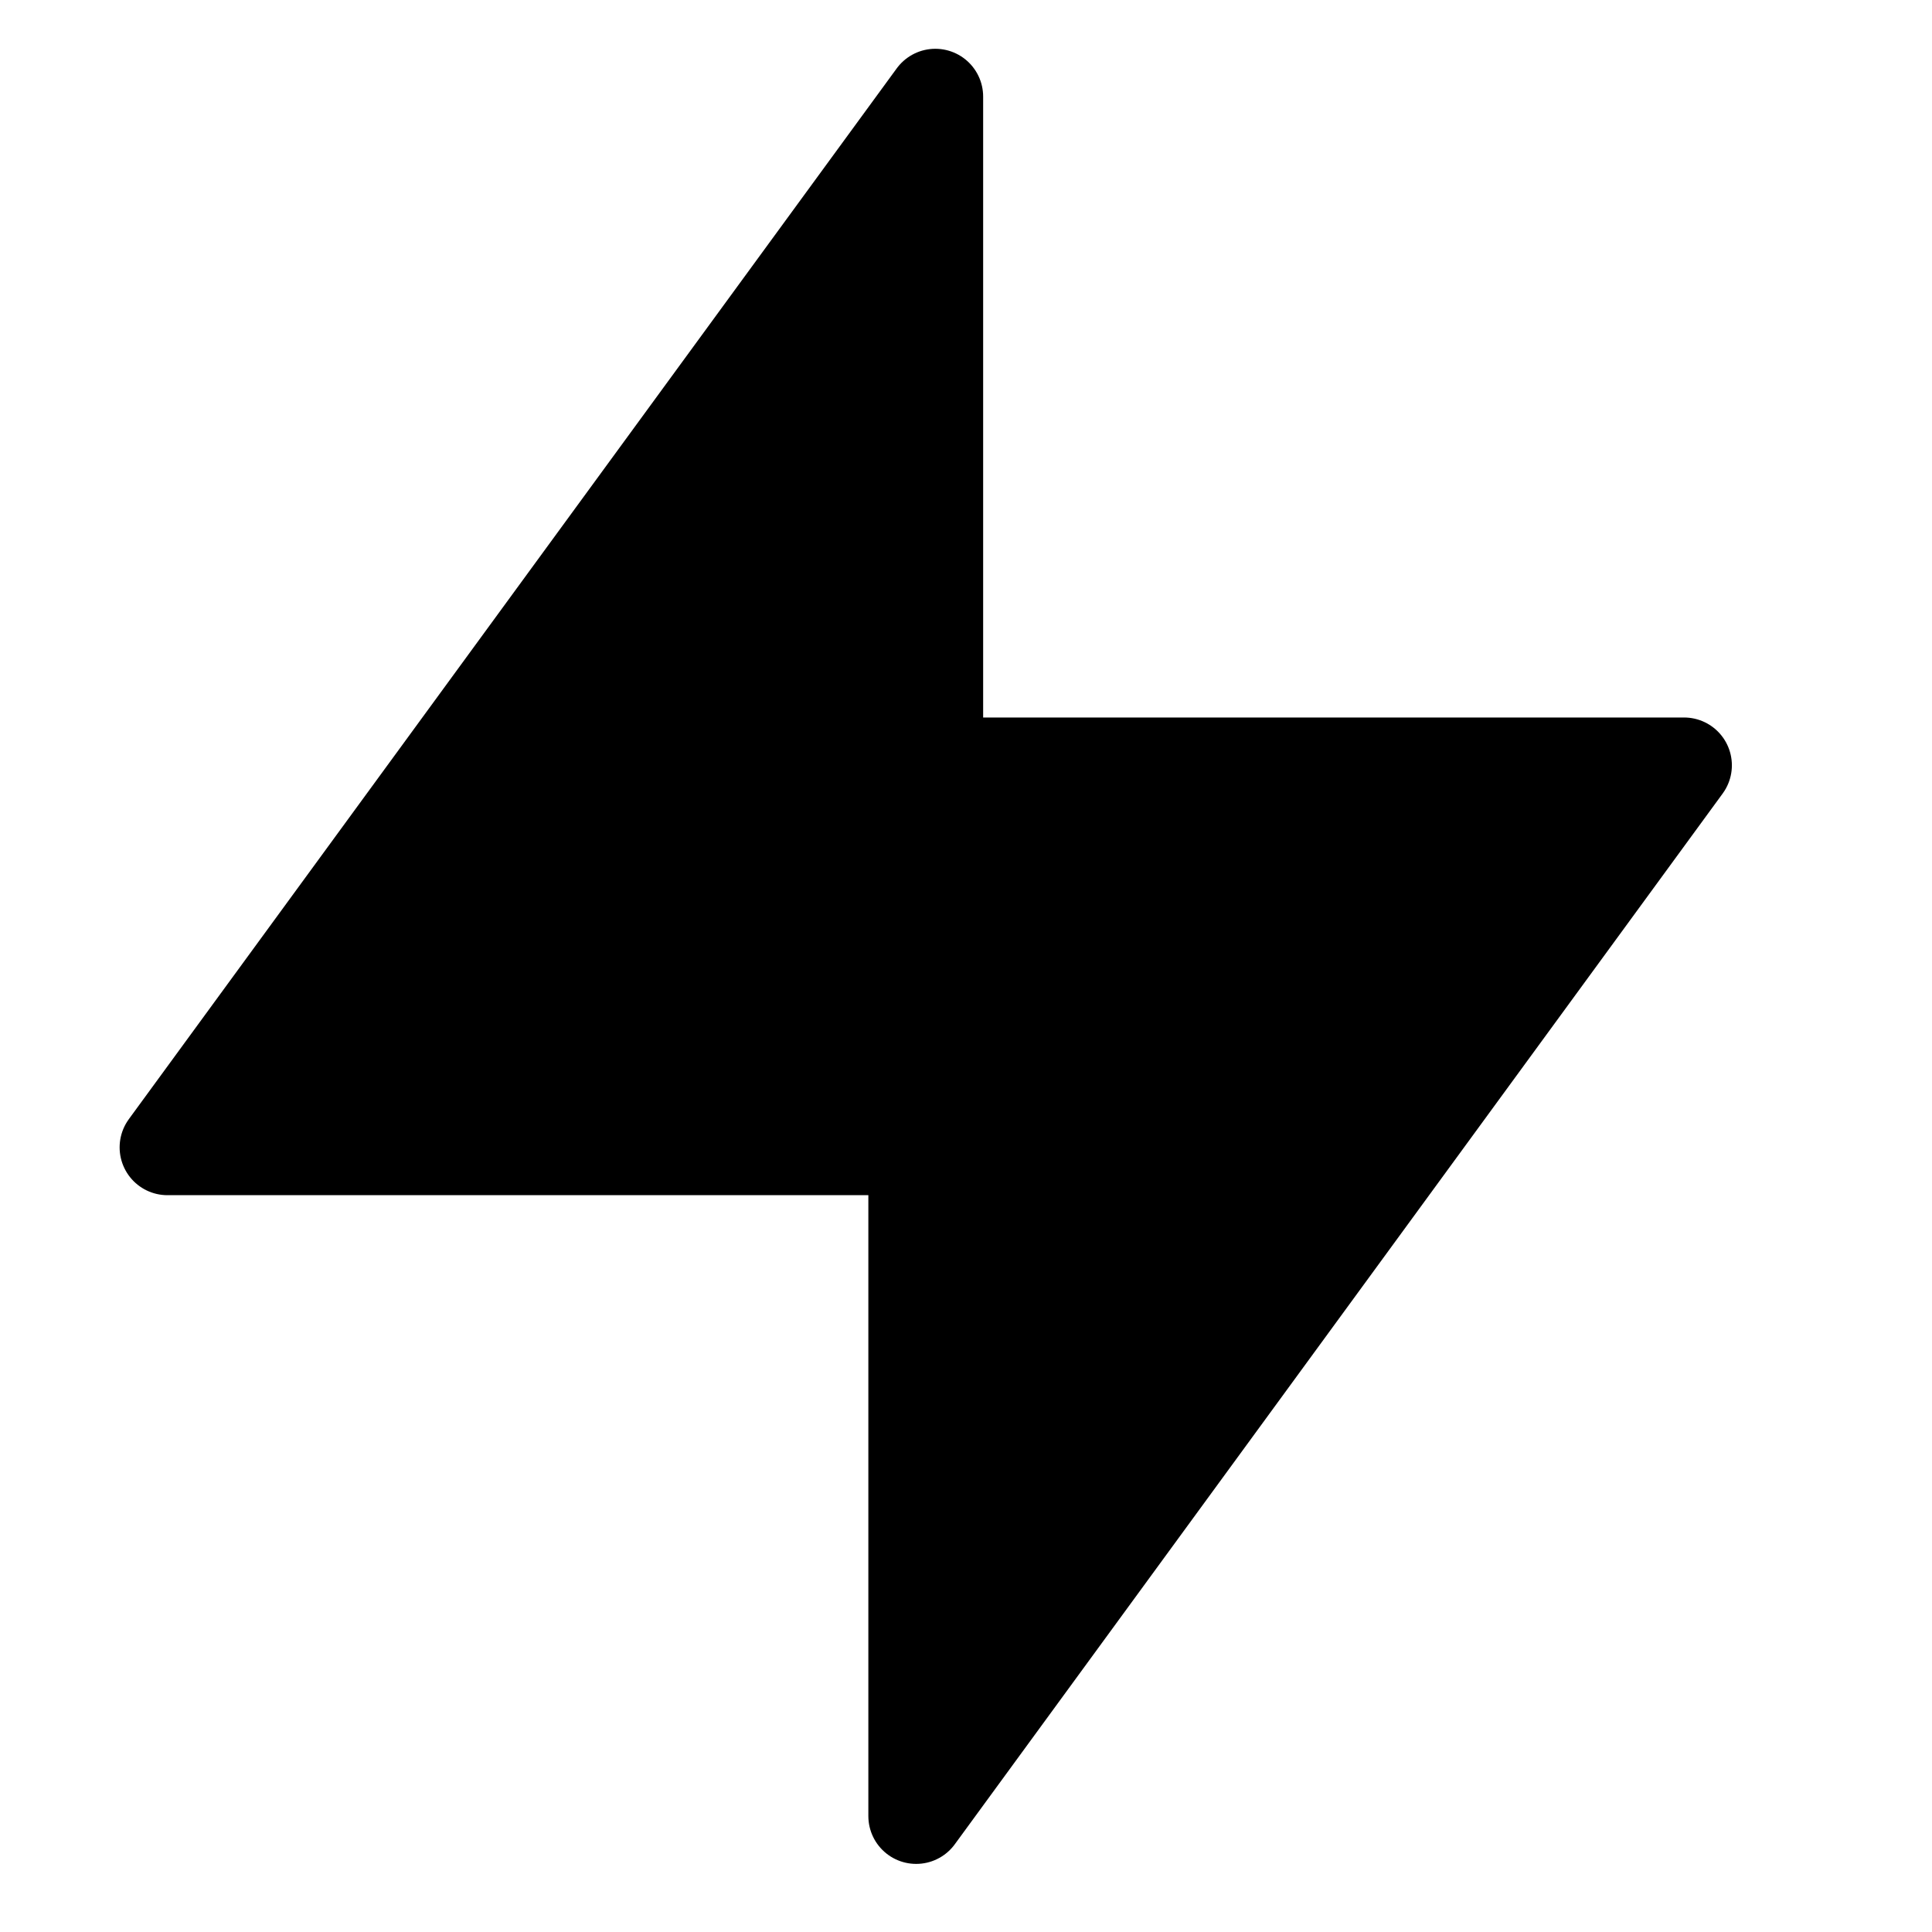 <?xml version="1.0" encoding="UTF-8"?>
<svg width="24px" height="24px" viewBox="0 0 24 24" version="1.1" xmlns="http://www.w3.org/2000/svg" xmlns:xlink="http://www.w3.org/1999/xlink">
    <!-- Generator: Sketch 53.2 (72643) - https://sketchapp.com -->
    <title>logo</title>
    <desc>Created with Sketch.</desc>
    <g id="logo" stroke="none" stroke-width="1" fill="none" fill-rule="evenodd" stroke-linecap="round" stroke-linejoin="round">
        <g id="zap" transform="translate(1, 0)" fill="#000000" stroke="#000000" stroke-width="1.188">
            <path d="M10.619,9.507 L19.92,9.507 L10.381,22.56 L10.381,14.253 L1.08,14.253 L10.619,1.2 L10.619,9.507 Z"></path>
        </g>
    </g>
</svg>